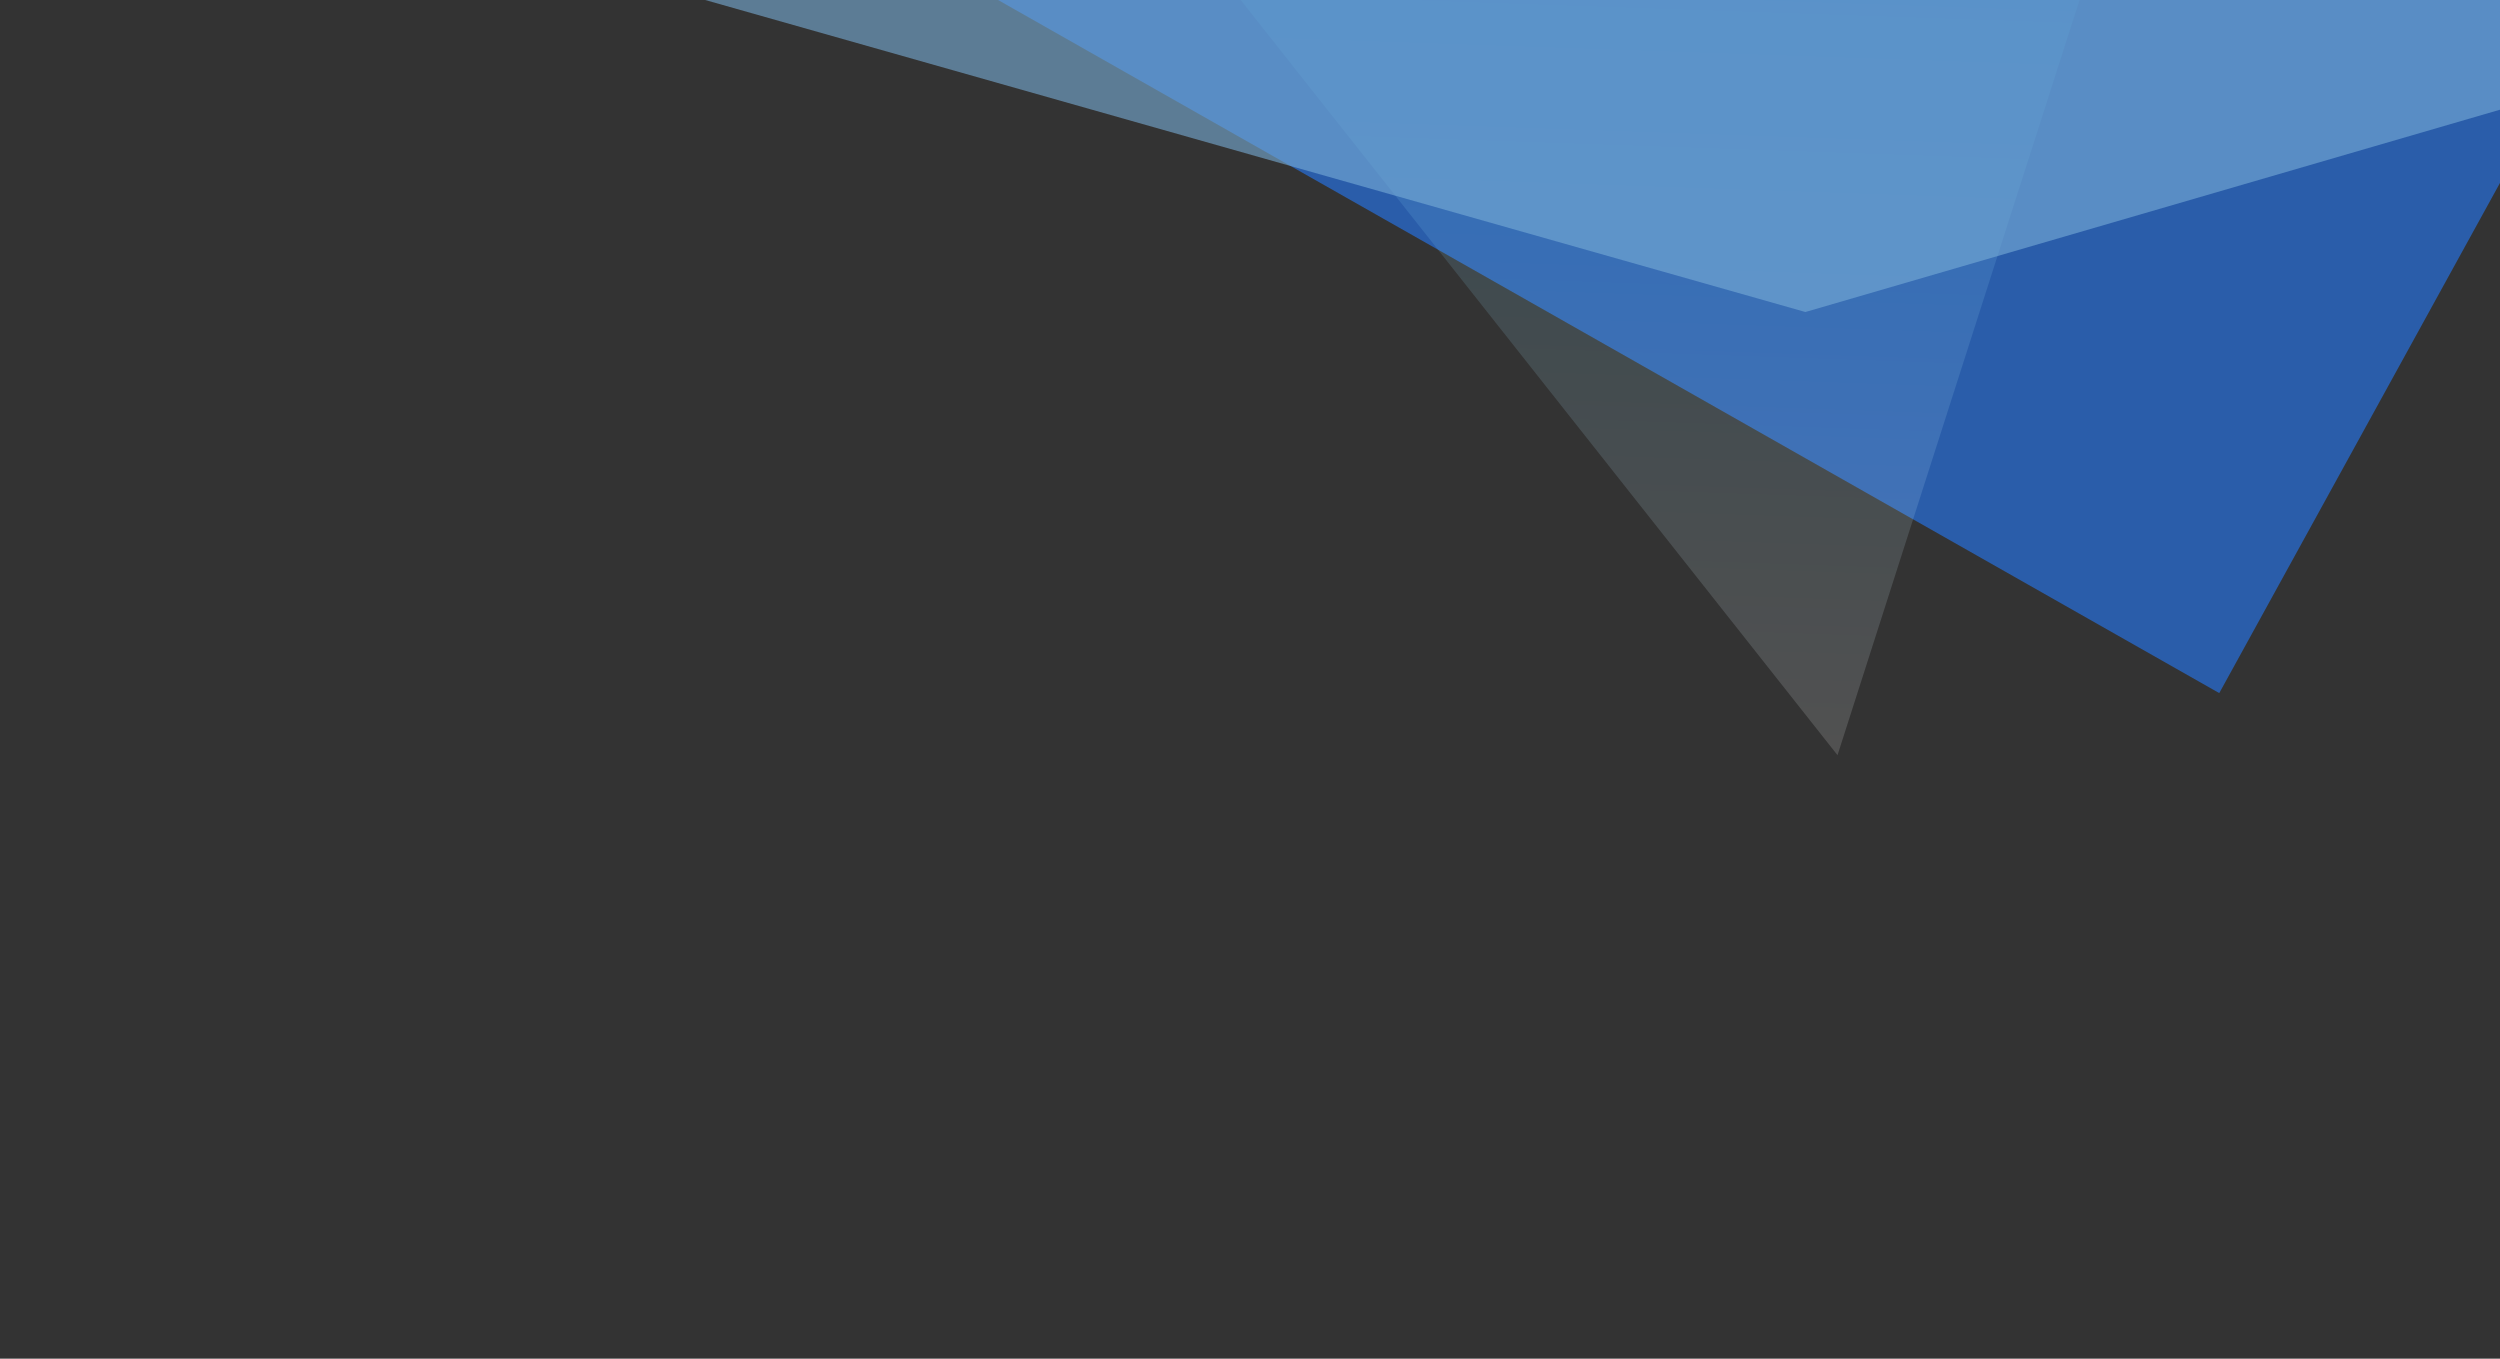 <svg width="552" height="300" viewBox="0 0 552 300" fill="none" xmlns="http://www.w3.org/2000/svg">
<rect x="0" y="0" width="552" height="300" fill="#333333" stroke="none"/>
<path d="M490.012 153.036L611.085 -66.98L196.581 -13.504L490.012 153.036Z" fill="#2A5DAA"/>
<path d="M405.723 166.741L486.818 -86.298L188.633 -107.926L405.723 166.741Z" fill="url(#paint0_linear_277_1732)" fill-opacity="0.15"/>
<path d="M398.633 68.891L657.708 -6.568L94.463 -17.369L398.633 68.891Z" fill="#78ADD7" fill-opacity="0.6"/>
<defs>
<linearGradient id="paint0_linear_277_1732" x1="405.723" y1="166.741" x2="412.385" y2="-26.925" gradientUnits="userSpaceOnUse">
<stop stop-color="white"/>
<stop offset="1" stop-color="#27AAE1"/>
</linearGradient>
</defs>
</svg>
